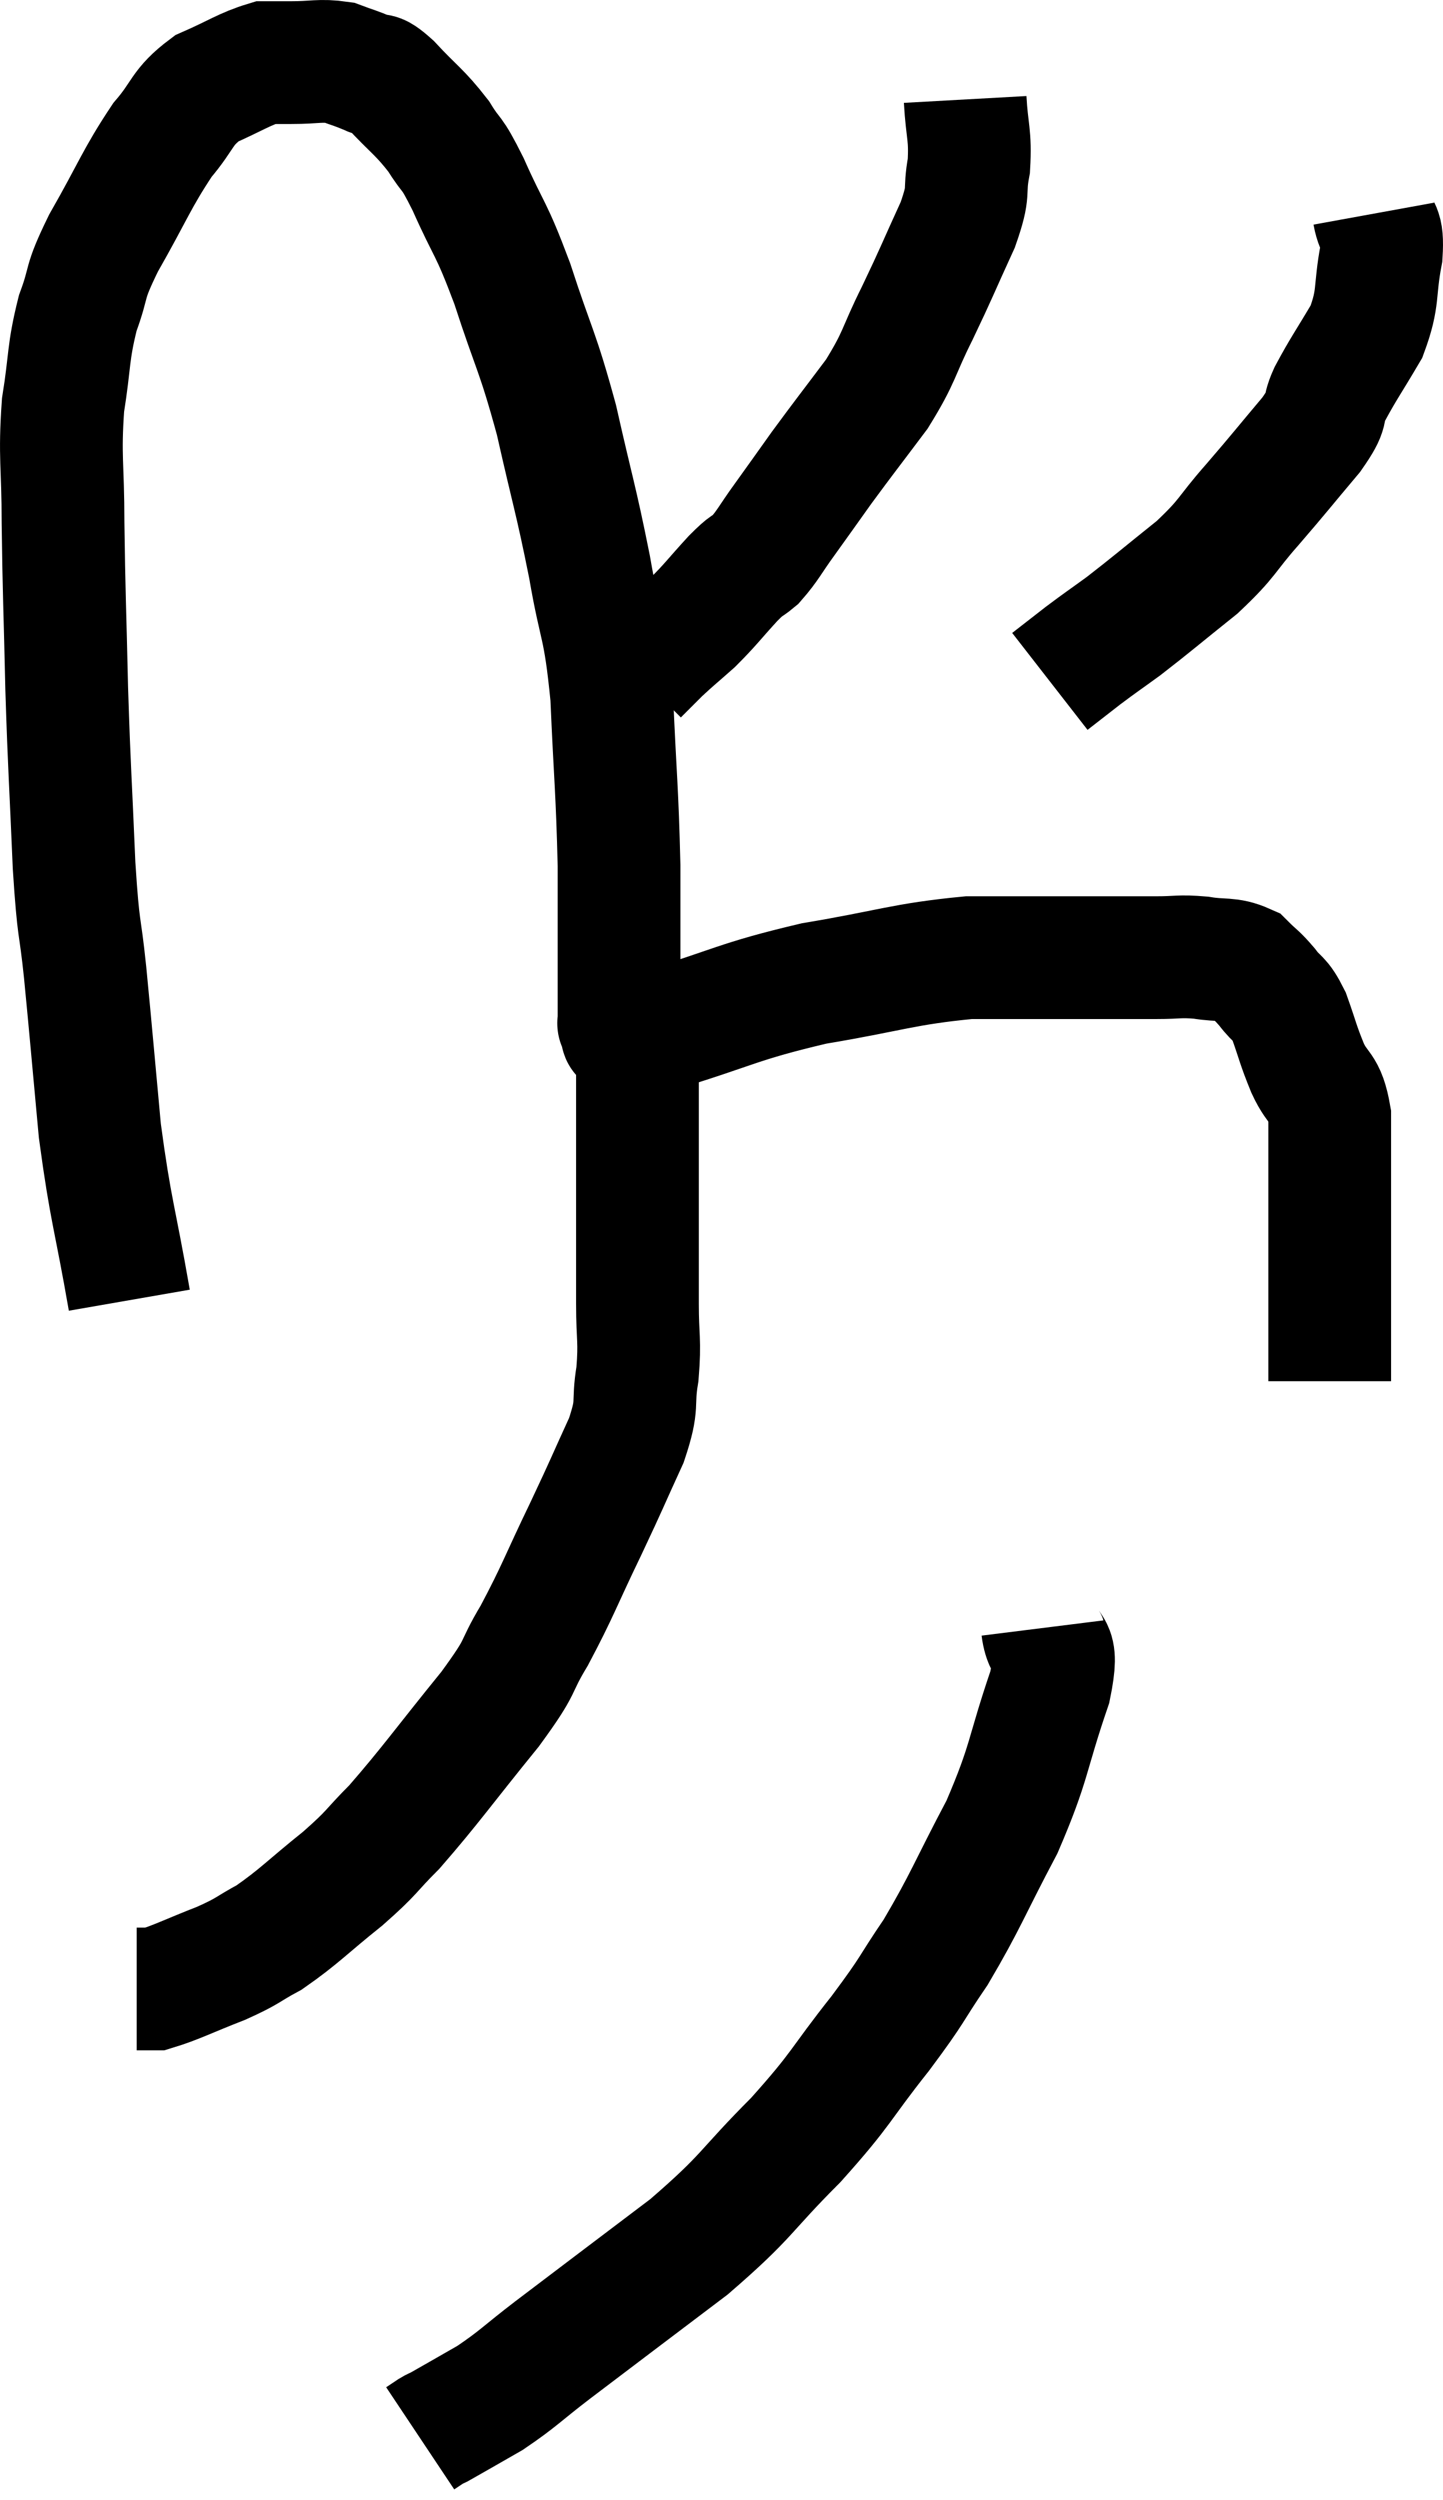 <svg xmlns="http://www.w3.org/2000/svg" viewBox="8.393 5.46 23.513 40.72" width="23.513" height="40.72"><path d="M 10.5 26.64 C 10.26 25.26, 10.2 25.215, 10.02 23.88 C 9.9 22.59, 9.885 22.38, 9.78 21.3 C 9.69 20.43, 9.675 20.715, 9.6 19.56 C 9.54 18.12, 9.525 18.075, 9.48 16.68 C 9.45 15.33, 9.435 15.135, 9.42 13.98 C 9.42 13.02, 9.36 12.915, 9.42 12.06 C 9.54 11.31, 9.495 11.22, 9.66 10.56 C 9.87 9.99, 9.735 10.125, 10.08 9.42 C 10.56 8.58, 10.62 8.37, 11.04 7.74 C 11.4 7.32, 11.34 7.215, 11.76 6.9 C 12.24 6.69, 12.375 6.585, 12.72 6.48 C 12.93 6.48, 12.84 6.48, 13.14 6.48 C 13.53 6.48, 13.605 6.435, 13.92 6.48 C 14.16 6.57, 14.19 6.57, 14.4 6.66 C 14.58 6.75, 14.475 6.585, 14.76 6.84 C 15.15 7.26, 15.225 7.275, 15.54 7.68 C 15.78 8.07, 15.72 7.86, 16.02 8.46 C 16.38 9.27, 16.38 9.12, 16.74 10.08 C 17.1 11.19, 17.145 11.145, 17.46 12.3 C 17.73 13.5, 17.775 13.575, 18 14.7 C 18.18 15.75, 18.24 15.585, 18.36 16.8 C 18.42 18.18, 18.45 18.315, 18.48 19.56 C 18.48 20.67, 18.48 21.135, 18.48 21.78 C 18.48 21.96, 18.48 22.05, 18.48 22.14 C 18.48 22.14, 18.465 22.11, 18.48 22.14 C 18.51 22.2, 18.51 22.215, 18.54 22.26 C 18.57 22.29, 18.465 22.32, 18.6 22.32 C 18.84 22.29, 18.315 22.47, 19.08 22.26 C 20.37 21.87, 20.385 21.78, 21.66 21.48 C 22.92 21.27, 23.1 21.165, 24.18 21.06 C 25.08 21.06, 25.215 21.06, 25.98 21.06 C 26.61 21.06, 26.745 21.06, 27.24 21.06 C 27.6 21.06, 27.6 21.03, 27.96 21.06 C 28.32 21.12, 28.41 21.06, 28.68 21.18 C 28.86 21.36, 28.86 21.33, 29.04 21.54 C 29.22 21.78, 29.235 21.69, 29.4 22.02 C 29.55 22.44, 29.535 22.455, 29.7 22.86 C 29.88 23.25, 29.97 23.13, 30.06 23.64 C 30.06 24.27, 30.06 24.285, 30.06 24.9 C 30.06 25.5, 30.06 25.47, 30.06 26.1 C 30.06 26.76, 30.06 26.955, 30.06 27.42 C 30.06 27.69, 30.06 27.825, 30.06 27.96 C 30.06 27.96, 30.06 27.96, 30.06 27.96 L 30.06 27.96" fill="none" stroke="black" stroke-width="2"></path><path d="M 24.12 7.08 C 24.15 7.62, 24.21 7.65, 24.18 8.16 C 24.09 8.64, 24.21 8.52, 24 9.12 C 23.67 9.84, 23.67 9.87, 23.34 10.56 C 23.01 11.22, 23.07 11.25, 22.68 11.88 C 22.23 12.48, 22.155 12.57, 21.78 13.08 C 21.48 13.5, 21.45 13.545, 21.18 13.92 C 20.94 14.25, 20.91 14.34, 20.7 14.58 C 20.52 14.73, 20.595 14.625, 20.34 14.88 C 20.01 15.24, 19.98 15.3, 19.68 15.6 C 19.41 15.84, 19.365 15.87, 19.14 16.08 C 18.96 16.26, 18.87 16.35, 18.78 16.44 C 18.78 16.44, 18.78 16.44, 18.78 16.44 L 18.78 16.44" fill="none" stroke="black" stroke-width="2"></path><path d="M 30.78 8.94 C 30.84 9.27, 30.93 9.12, 30.9 9.6 C 30.78 10.23, 30.87 10.29, 30.66 10.86 C 30.36 11.37, 30.285 11.46, 30.06 11.88 C 29.91 12.21, 30.075 12.09, 29.76 12.54 C 29.28 13.11, 29.265 13.14, 28.8 13.68 C 28.35 14.19, 28.425 14.205, 27.9 14.7 C 27.3 15.18, 27.165 15.3, 26.7 15.66 C 26.37 15.9, 26.34 15.915, 26.04 16.14 C 25.77 16.35, 25.635 16.455, 25.5 16.56 L 25.5 16.56" fill="none" stroke="black" stroke-width="2"></path><path d="M 18.78 22.2 C 18.78 22.53, 18.78 22.425, 18.78 22.86 C 18.78 23.4, 18.78 23.325, 18.78 23.94 C 18.78 24.63, 18.78 24.63, 18.78 25.32 C 18.78 26.01, 18.78 26.07, 18.78 26.7 C 18.78 27.27, 18.825 27.285, 18.78 27.84 C 18.69 28.38, 18.81 28.29, 18.6 28.92 C 18.27 29.64, 18.315 29.565, 17.94 30.36 C 17.52 31.23, 17.49 31.365, 17.1 32.1 C 16.74 32.7, 16.95 32.52, 16.38 33.3 C 15.6 34.26, 15.42 34.53, 14.82 35.22 C 14.4 35.64, 14.49 35.61, 13.98 36.06 C 13.38 36.54, 13.275 36.675, 12.78 37.02 C 12.39 37.23, 12.465 37.23, 12 37.44 C 11.46 37.65, 11.265 37.755, 10.92 37.86 C 10.77 37.86, 10.695 37.86, 10.62 37.86 L 10.62 37.86" fill="none" stroke="black" stroke-width="2"></path><path d="M 25.38 31.98 C 25.44 32.46, 25.665 32.13, 25.5 32.94 C 25.11 34.08, 25.185 34.14, 24.72 35.22 C 24.18 36.24, 24.135 36.42, 23.64 37.26 C 23.19 37.92, 23.31 37.815, 22.74 38.58 C 22.05 39.45, 22.14 39.45, 21.36 40.32 C 20.49 41.19, 20.61 41.205, 19.62 42.06 C 18.51 42.9, 18.21 43.125, 17.4 43.74 C 16.89 44.13, 16.845 44.205, 16.38 44.52 C 15.96 44.76, 15.78 44.865, 15.54 45 C 15.48 45.03, 15.495 45.015, 15.42 45.06 L 15.24 45.18" fill="none" stroke="black" stroke-width="2"></path></svg>